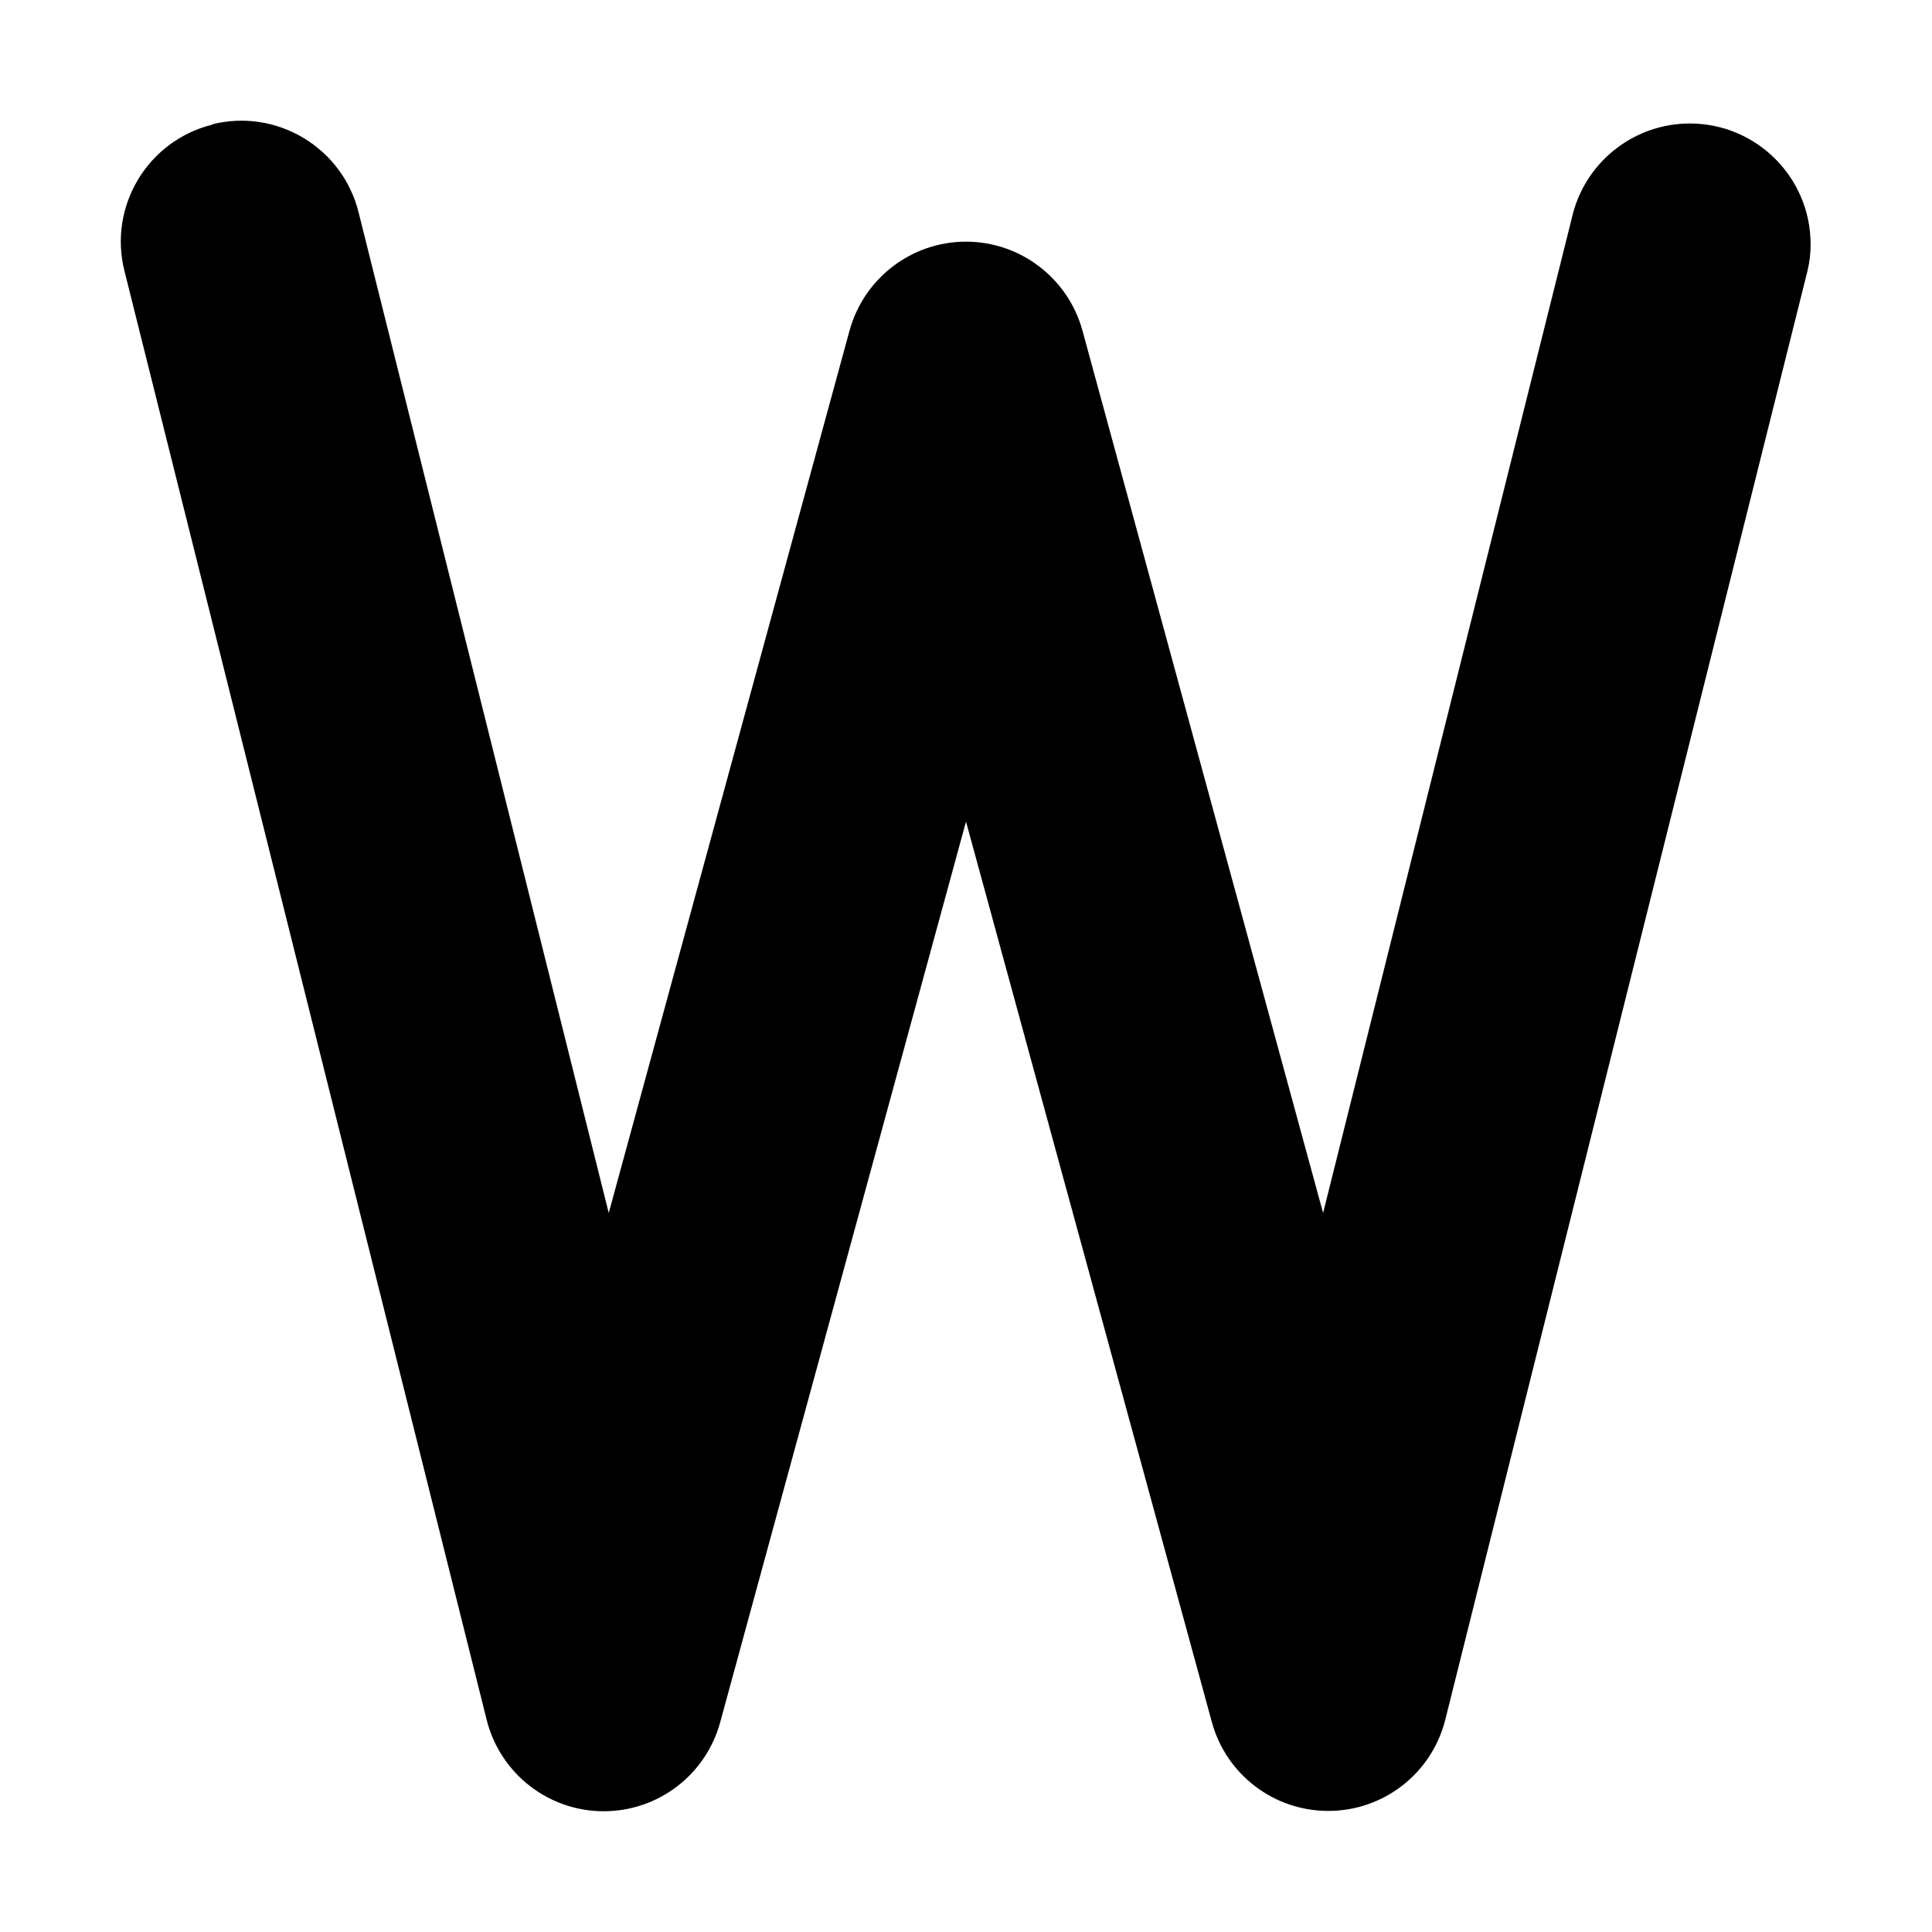 ﻿<?xml version="1.0" encoding="utf-8"?>
<svg version="1.1" xmlns:xlink="http://www.w3.org/1999/xlink" width="12px" height="12px" xmlns="http://www.w3.org/2000/svg">
  <defs>
    <pattern id="BGPattern" patternUnits="userSpaceOnUse" alignment="0 0" imageRepeat="None" />
    <mask fill="white" id="Clip5577">
      <path d="M 1.319 0.774  L 1.318 0.772  C 1.72 0.672  2.127 0.917  2.227 1.318  L 3.781 7.534  L 5.277 2.052  C 5.367 1.727  5.663 1.501  6 1.501  C 6.337 1.501  6.633 1.727  6.723 2.052  L 8.218 7.534  L 9.772 1.318  C 9.862 0.993  10.158 0.767  10.496 0.767  C 10.91 0.767  11.246 1.103  11.246 1.517  C 11.246 1.572  11.24 1.627  11.227 1.681  L 8.977 10.681  C 8.893 11.015  8.594 11.248  8.25 11.248  C 7.912 11.248  7.616 11.022  7.527 10.696  L 6 5.103  L 4.473 10.698  C 4.384 11.024  4.088 11.25  3.75 11.25  C 3.406 11.25  3.107 11.016  3.023 10.683  L 0.773 1.683  C 0.672 1.281  0.917 0.874  1.319 0.774  Z " fill-rule="evenodd" />
    </mask>
  </defs>
  <g transform="matrix(1 0 0 1 -3 -6 )">
    <path d="M 1.319 0.774  L 1.318 0.772  C 1.72 0.672  2.127 0.917  2.227 1.318  L 3.781 7.534  L 5.277 2.052  C 5.367 1.727  5.663 1.501  6 1.501  C 6.337 1.501  6.633 1.727  6.723 2.052  L 8.218 7.534  L 9.772 1.318  C 9.862 0.993  10.158 0.767  10.496 0.767  C 10.91 0.767  11.246 1.103  11.246 1.517  C 11.246 1.572  11.24 1.627  11.227 1.681  L 8.977 10.681  C 8.893 11.015  8.594 11.248  8.25 11.248  C 7.912 11.248  7.616 11.022  7.527 10.696  L 6 5.103  L 4.473 10.698  C 4.384 11.024  4.088 11.25  3.75 11.25  C 3.406 11.25  3.107 11.016  3.023 10.683  L 0.773 1.683  C 0.672 1.281  0.917 0.874  1.319 0.774  Z " fill-rule="nonzero" fill="rgba(0, 0, 0, 1)" stroke="none" transform="matrix(1 0 0 1 3 6 )" class="fill" />
    <path d="M 1.319 0.774  L 1.318 0.772  C 1.72 0.672  2.127 0.917  2.227 1.318  L 3.781 7.534  L 5.277 2.052  C 5.367 1.727  5.663 1.501  6 1.501  C 6.337 1.501  6.633 1.727  6.723 2.052  L 8.218 7.534  L 9.772 1.318  C 9.862 0.993  10.158 0.767  10.496 0.767  C 10.91 0.767  11.246 1.103  11.246 1.517  C 11.246 1.572  11.24 1.627  11.227 1.681  L 8.977 10.681  C 8.893 11.015  8.594 11.248  8.25 11.248  C 7.912 11.248  7.616 11.022  7.527 10.696  L 6 5.103  L 4.473 10.698  C 4.384 11.024  4.088 11.25  3.75 11.25  C 3.406 11.25  3.107 11.016  3.023 10.683  L 0.773 1.683  C 0.672 1.281  0.917 0.874  1.319 0.774  Z " stroke-width="0" stroke-dasharray="0" stroke="rgba(255, 255, 255, 0)" fill="none" transform="matrix(1 0 0 1 3 6 )" class="stroke" mask="url(#Clip5577)" />
  </g>
</svg>